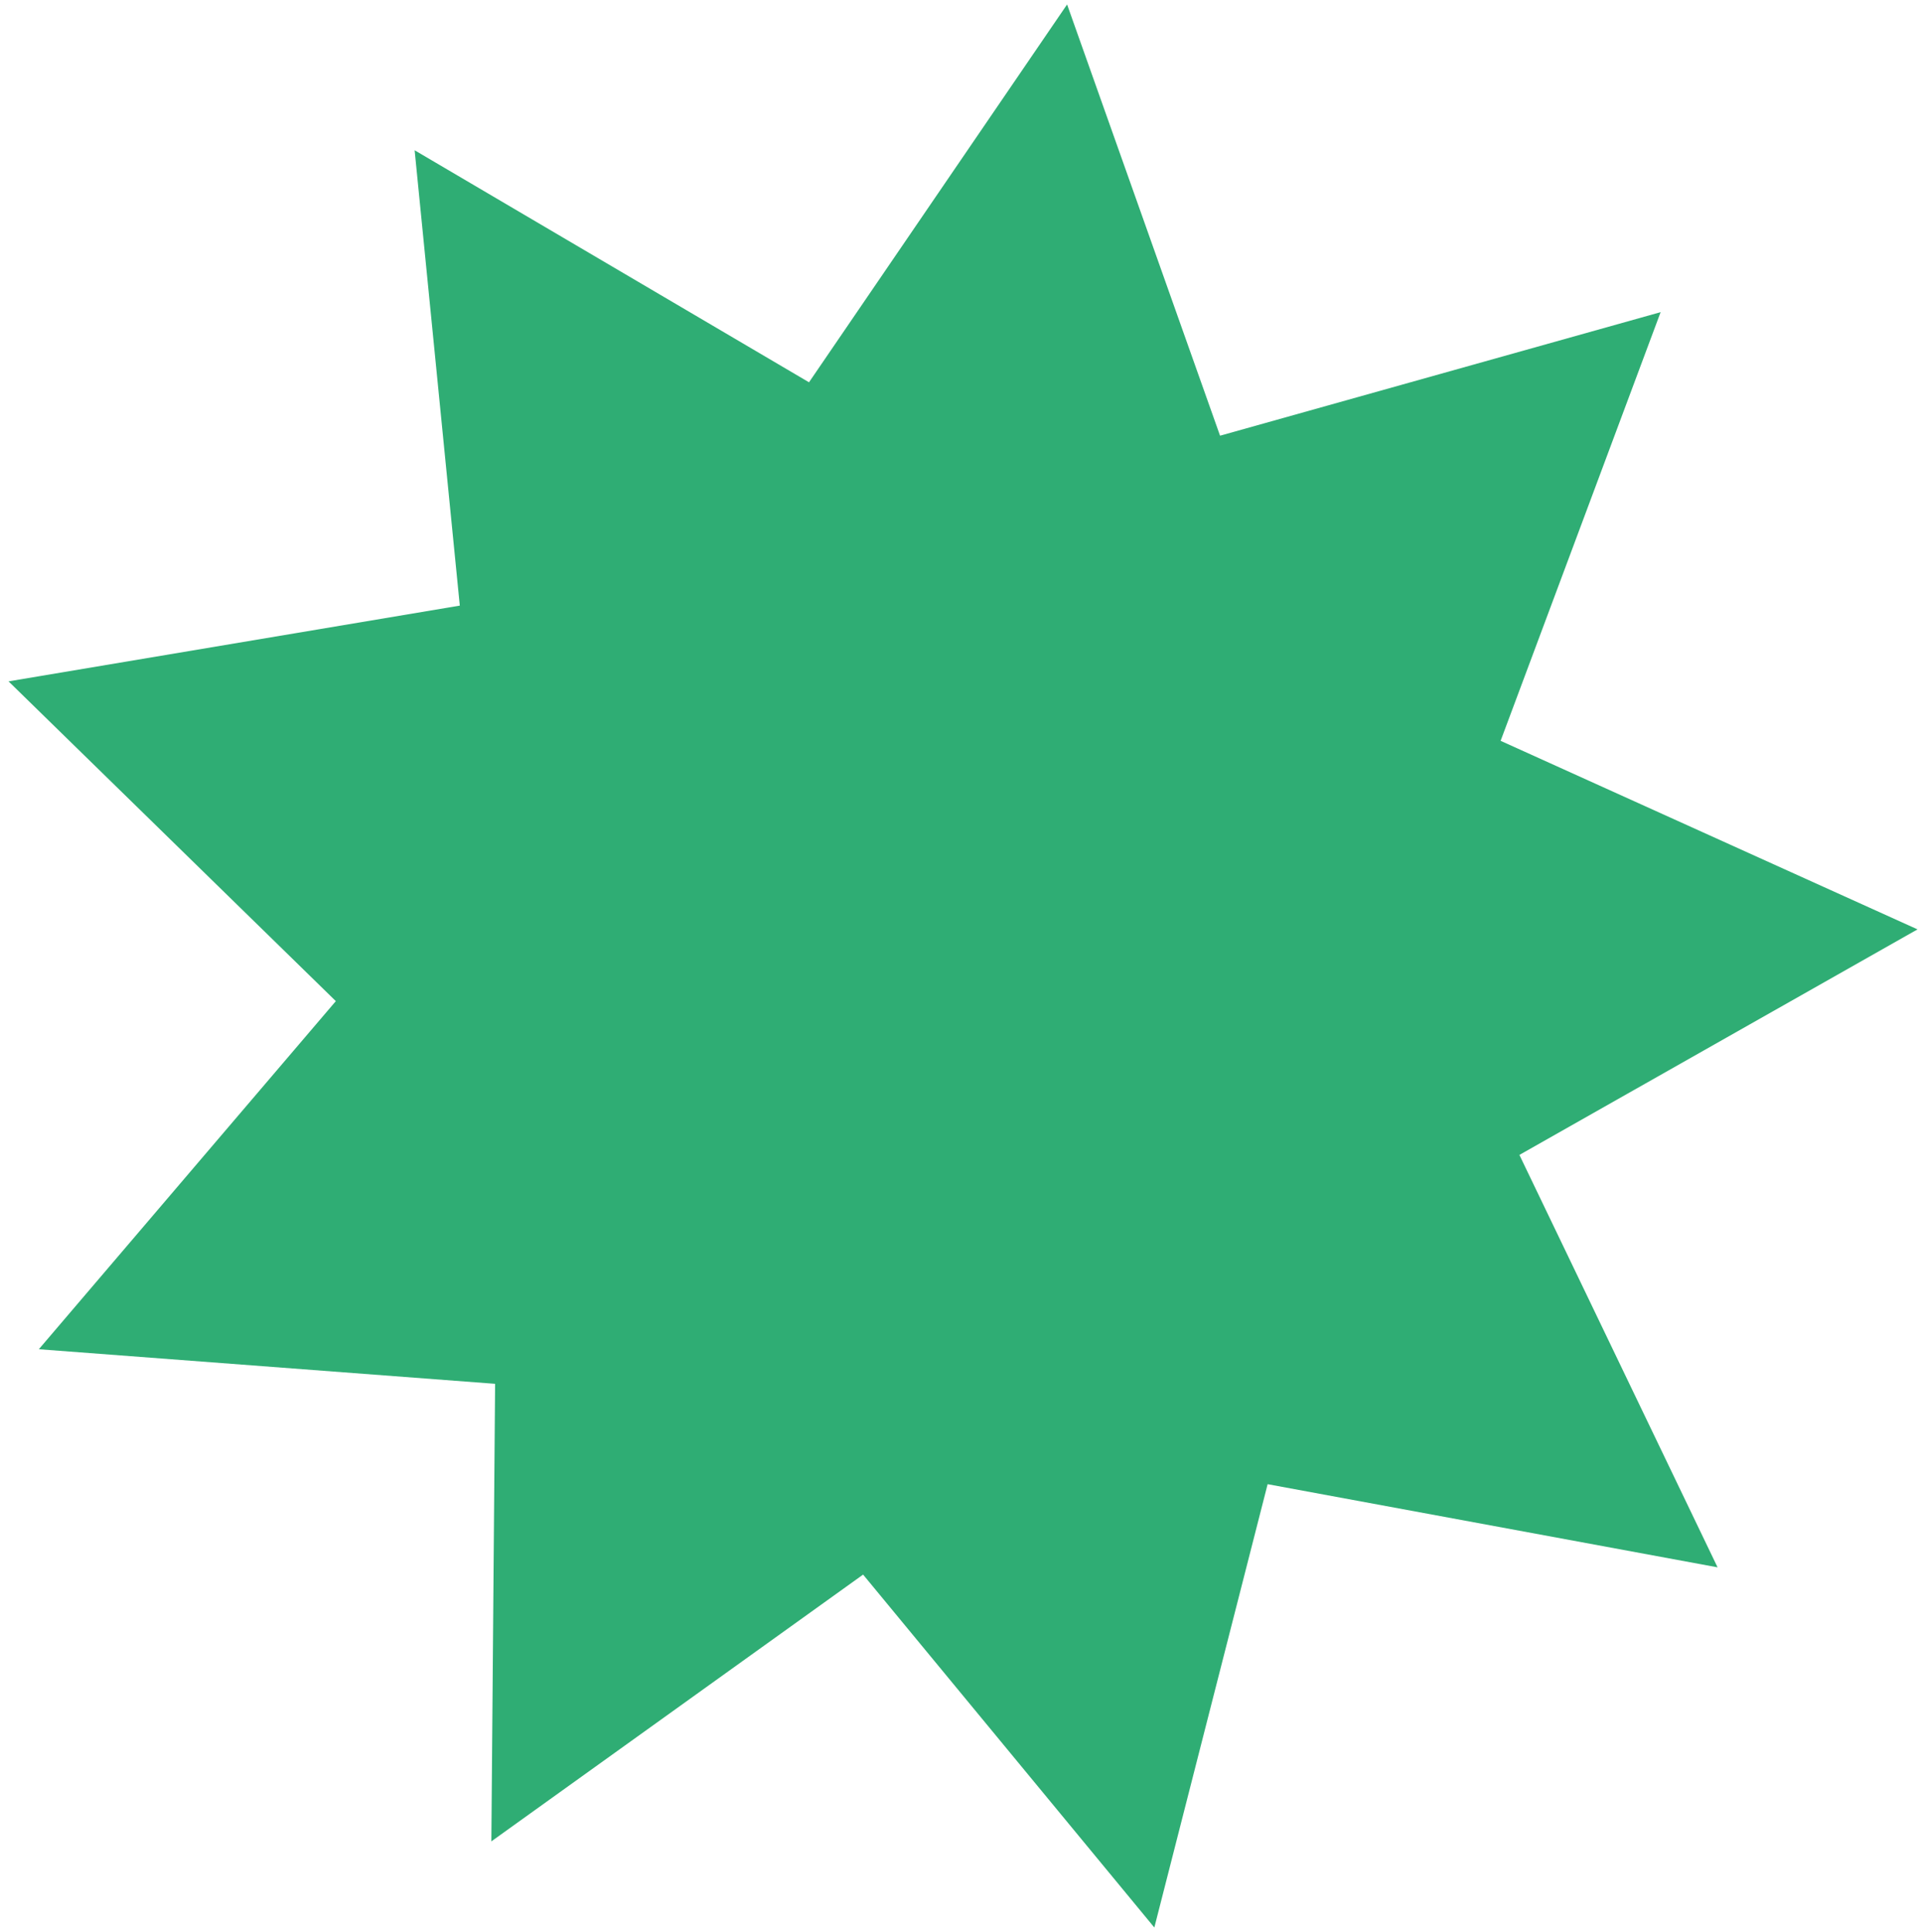 <svg width="196" height="197" viewBox="0 0 196 197" fill="none" xmlns="http://www.w3.org/2000/svg">
<path d="M195.544 94.775L154.944 117.774L175.153 159.832L129.269 151.352L117.716 196.561L88.016 160.572L50.107 187.777L50.489 141.117L3.961 137.59L34.247 102.093L0.871 69.483L46.889 61.758L42.283 15.324L82.5 38.985L108.819 0.454L124.418 44.431L169.346 31.832L153.028 75.547L195.544 94.775Z" fill="#2FAD74"/>
</svg>
